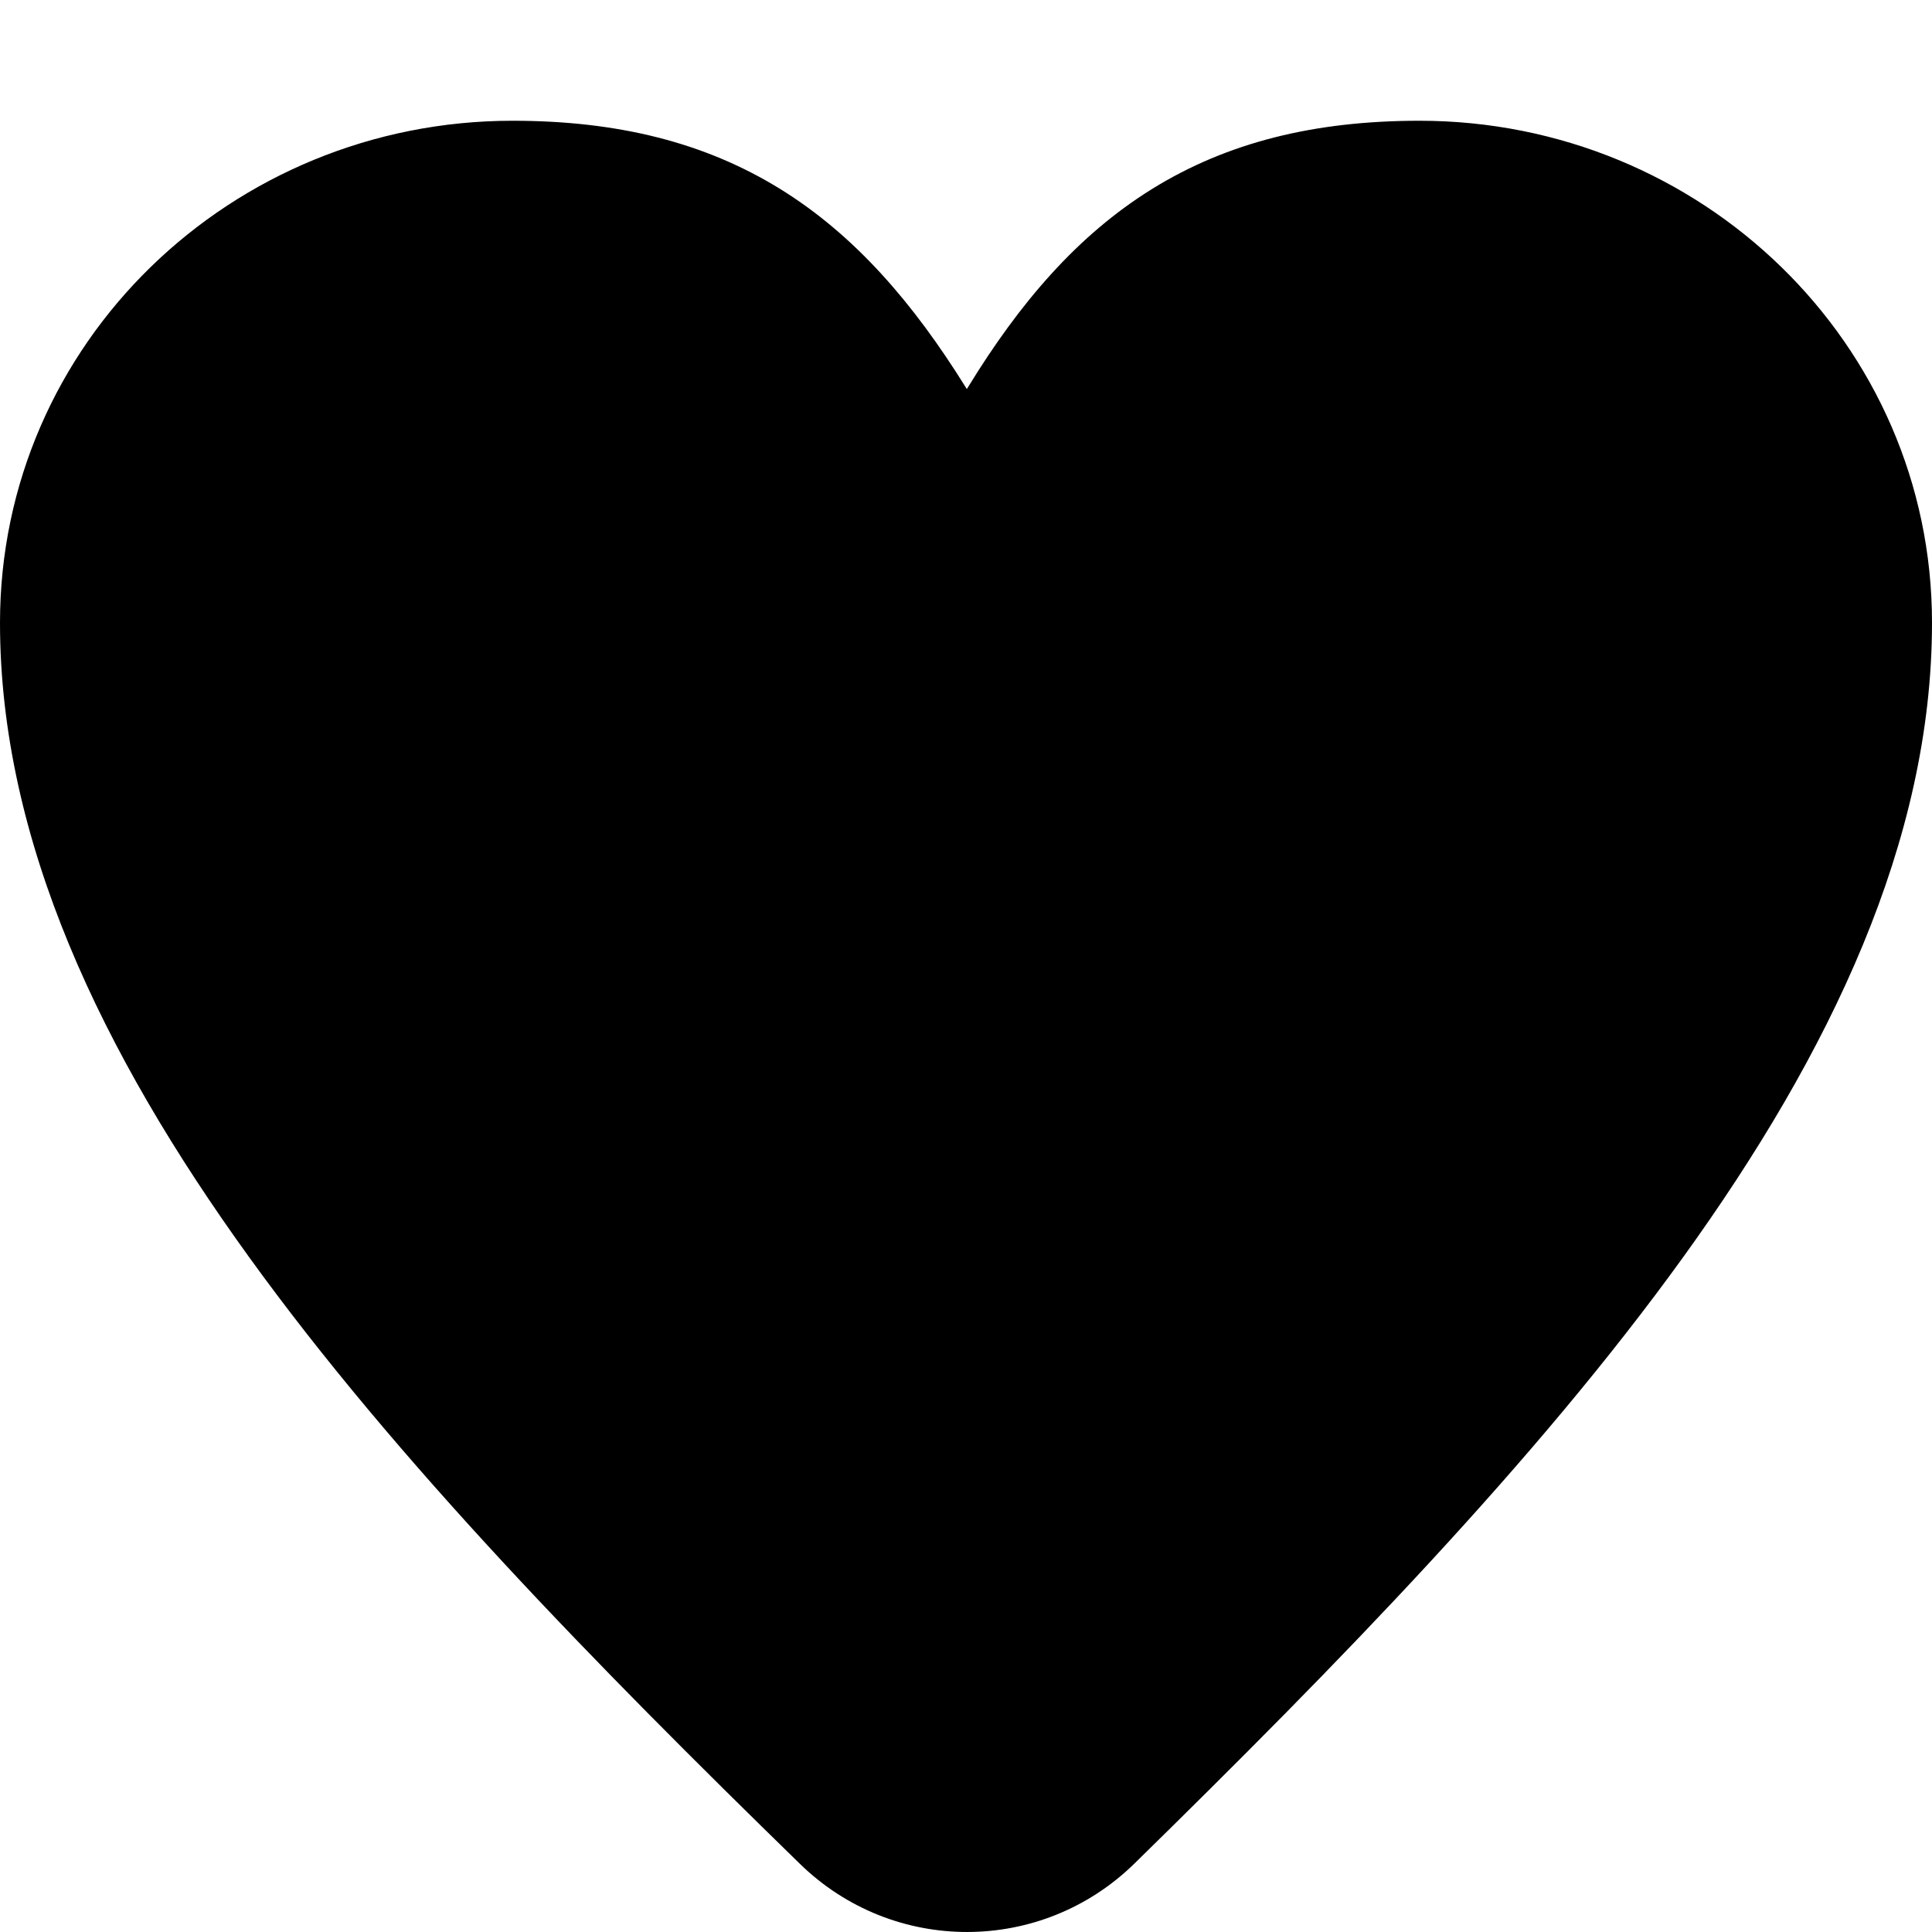 <svg width="32" height="32" viewBox="0 0 32 32" fill="none" xmlns="http://www.w3.org/2000/svg">
<path fill-rule="evenodd" clip-rule="evenodd" d="M16.014 6.444C16.007 6.433 16 6.422 15.993 6.411C15.127 5.02 14.162 3.897 12.924 3.131C11.673 2.358 10.228 2 8.489 2C3.83 2 0 5.685 0 10.315C0 13.922 1.683 17.44 4.123 20.818C6.568 24.205 9.862 27.569 13.25 30.872C14.796 32.379 17.25 32.375 18.791 30.865C22.161 27.563 25.444 24.2 27.884 20.815C30.318 17.438 32 13.921 32 10.315C32 5.685 28.17 2 23.511 2C21.774 2 20.329 2.357 19.082 3.13C17.846 3.896 16.887 5.019 16.035 6.41C16.028 6.422 16.021 6.433 16.014 6.444Z" fill="#000000"/>
</svg>
